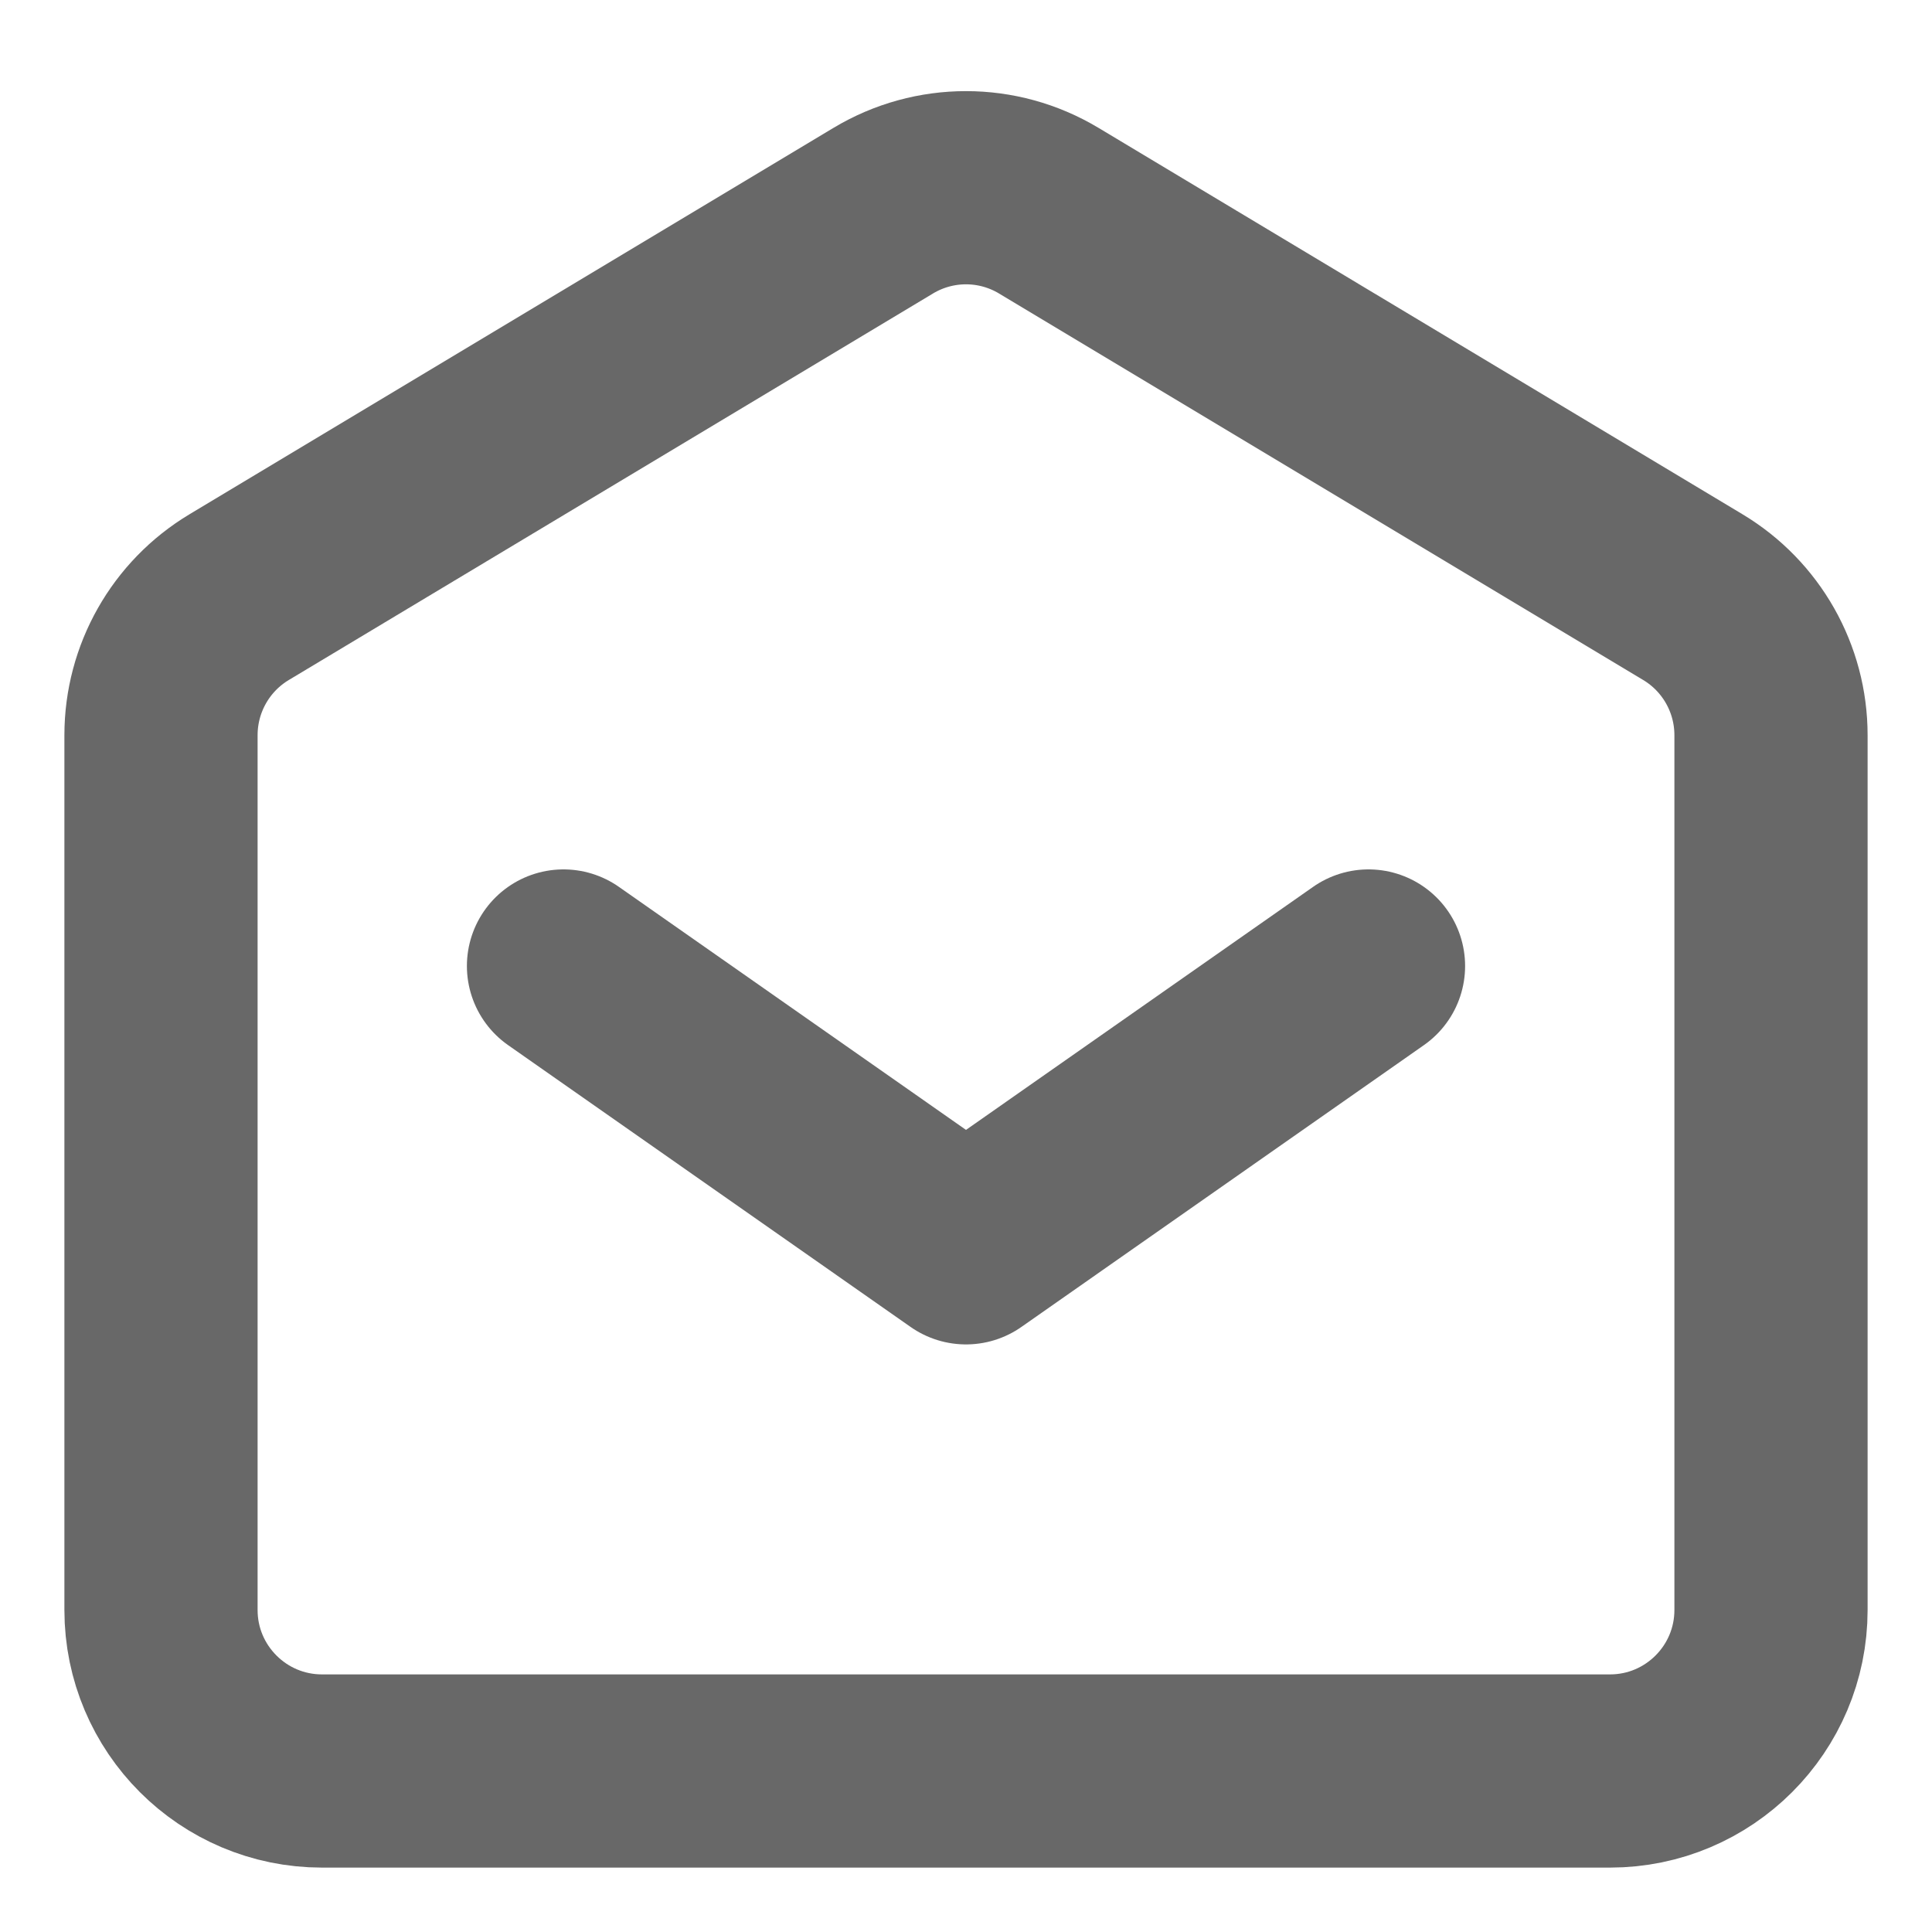 <svg width="15" height="15" viewBox="0 0 15 15" fill="none" xmlns="http://www.w3.org/2000/svg">
<g clip-path="url(#clip0_1983_801)">
<path d="M4.375 7.5L7.5 9.688L10.625 7.5" stroke="#686868" stroke-width="1.5" stroke-linecap="round" stroke-linejoin="round"/>
<path d="M1.25 12.5V5.708C1.25 5.269 1.48 4.862 1.857 4.636L6.857 1.636C7.253 1.398 7.747 1.398 8.143 1.636L13.143 4.636C13.52 4.862 13.75 5.269 13.75 5.708V12.5C13.75 13.19 13.19 13.75 12.5 13.75H2.5C1.81 13.75 1.25 13.19 1.25 12.5Z" stroke="#686868" stroke-width="1.5"/>
</g>
<defs>
<clipPath id="clip0_1983_801">
<rect width="15" height="15" fill="white"/>
</clipPath>
</defs>
</svg>
